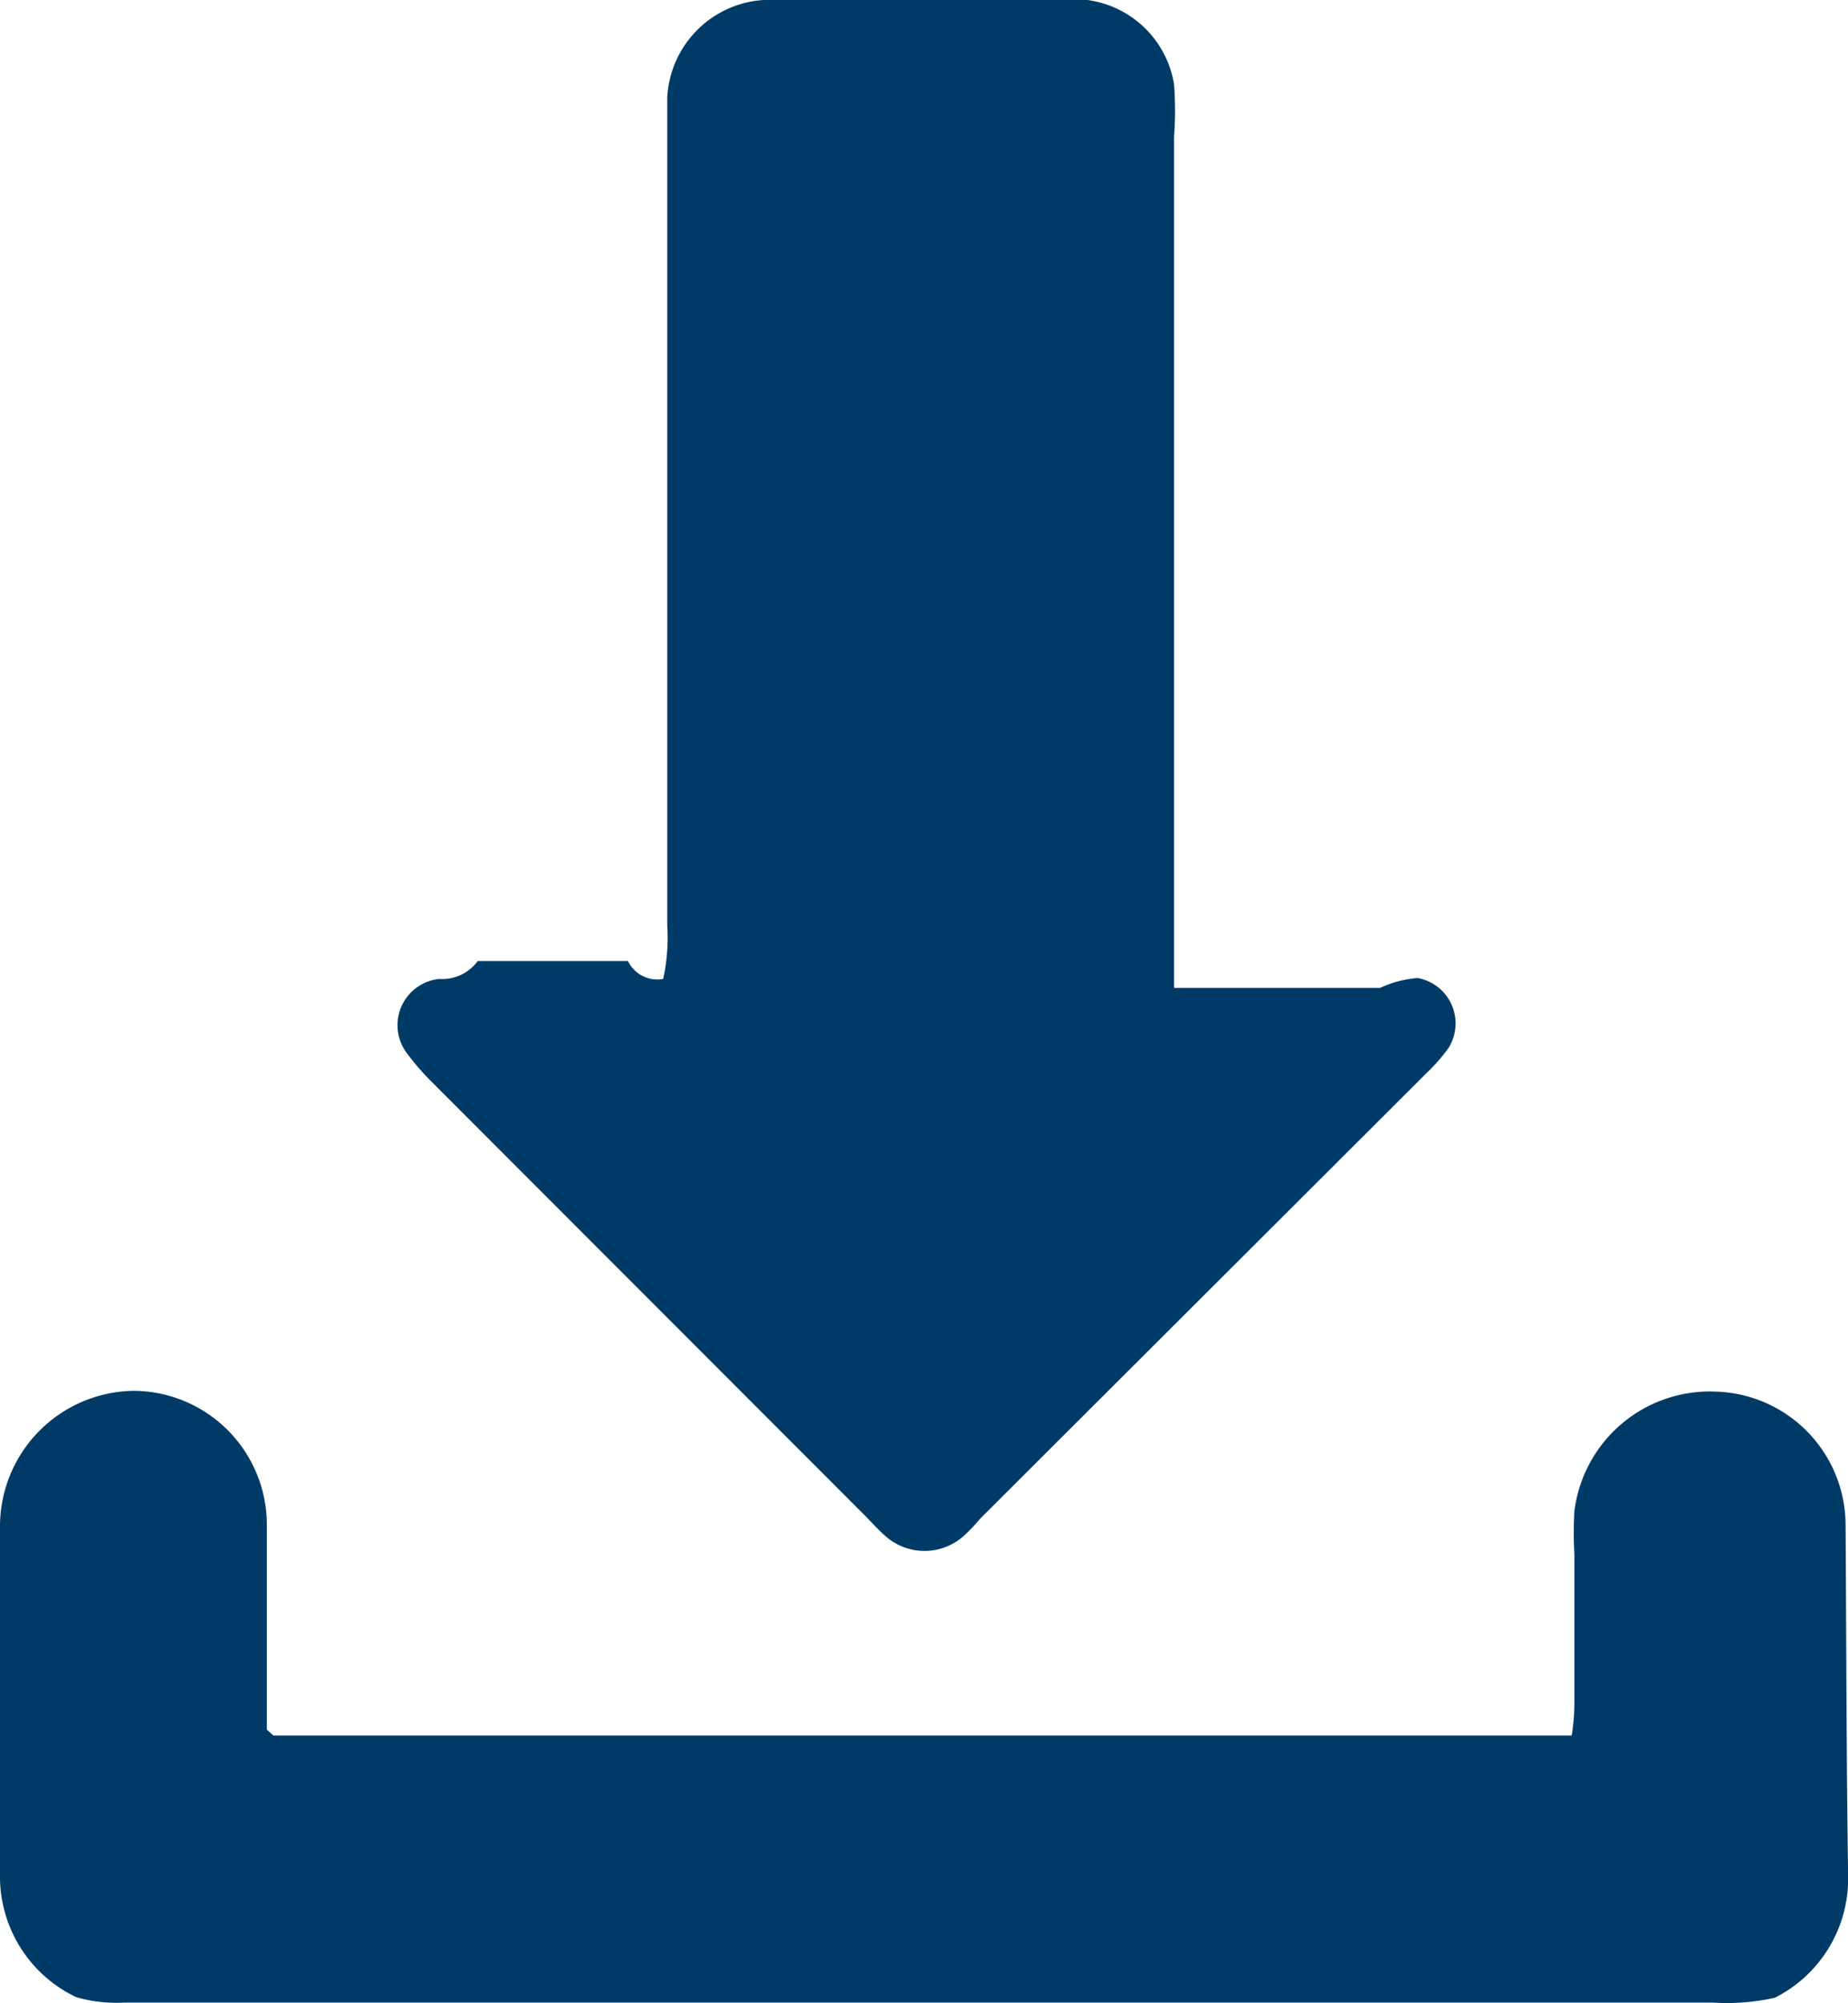 <svg xmlns="http://www.w3.org/2000/svg" width="45.349" height="49.122" viewBox="0 0 45.349 49.122">
  <g id="Grupo_562" data-name="Grupo 562" transform="translate(0)">
    <path id="Trazado_694" data-name="Trazado 694" d="M-1448.785,2054.113a3.281,3.281,0,0,0-3.163-3.274,3.35,3.35,0,0,0-3.493,2.94,9.374,9.374,0,0,0,0,1.054v3.719a4.92,4.92,0,0,1-.066.72h-31.859l-.161-.144v-5.035a3.285,3.285,0,0,0-3.264-3.274,3.326,3.326,0,0,0-3.284,3.359v8.513a3.272,3.272,0,0,0,1.875,3,3.576,3.576,0,0,0,1.177.131h38.975a5.439,5.439,0,0,0,1.526-.118,3.271,3.271,0,0,0,1.8-2.921C-1448.766,2059.849-1448.766,2056.968-1448.785,2054.113Z" transform="translate(1494.075 -2016.71)" fill="#003b68" fill-rule="evenodd"/>
    <path id="Trazado_695" data-name="Trazado 695" d="M-1478.414,2025.19l10.628,10.634c.19.183.367.393.576.576a1.446,1.446,0,0,0,1.919,0,4.067,4.067,0,0,0,.406-.426l10.961-10.935a4.285,4.285,0,0,0,.537-.615,1.133,1.133,0,0,0-.367-1.559,1.206,1.206,0,0,0-.393-.151,2.653,2.653,0,0,0-.923.242h-5.056v-20.875a8.56,8.56,0,0,0,0-1.281,2.489,2.489,0,0,0-2.143-2.073h-7.9a2.526,2.526,0,0,0-2.394,2.4v20.3a4.731,4.731,0,0,1-.1,1.31.8.8,0,0,1-.864-.439h-3.687a1.082,1.082,0,0,1-.943.439,1.14,1.14,0,0,0-1.02,1.247,1.14,1.14,0,0,0,.234.586A6.126,6.126,0,0,0-1478.414,2025.19Z" transform="translate(1488.937 -1998.729)" fill="#003b68" fill-rule="evenodd"/>
  </g>
</svg>
